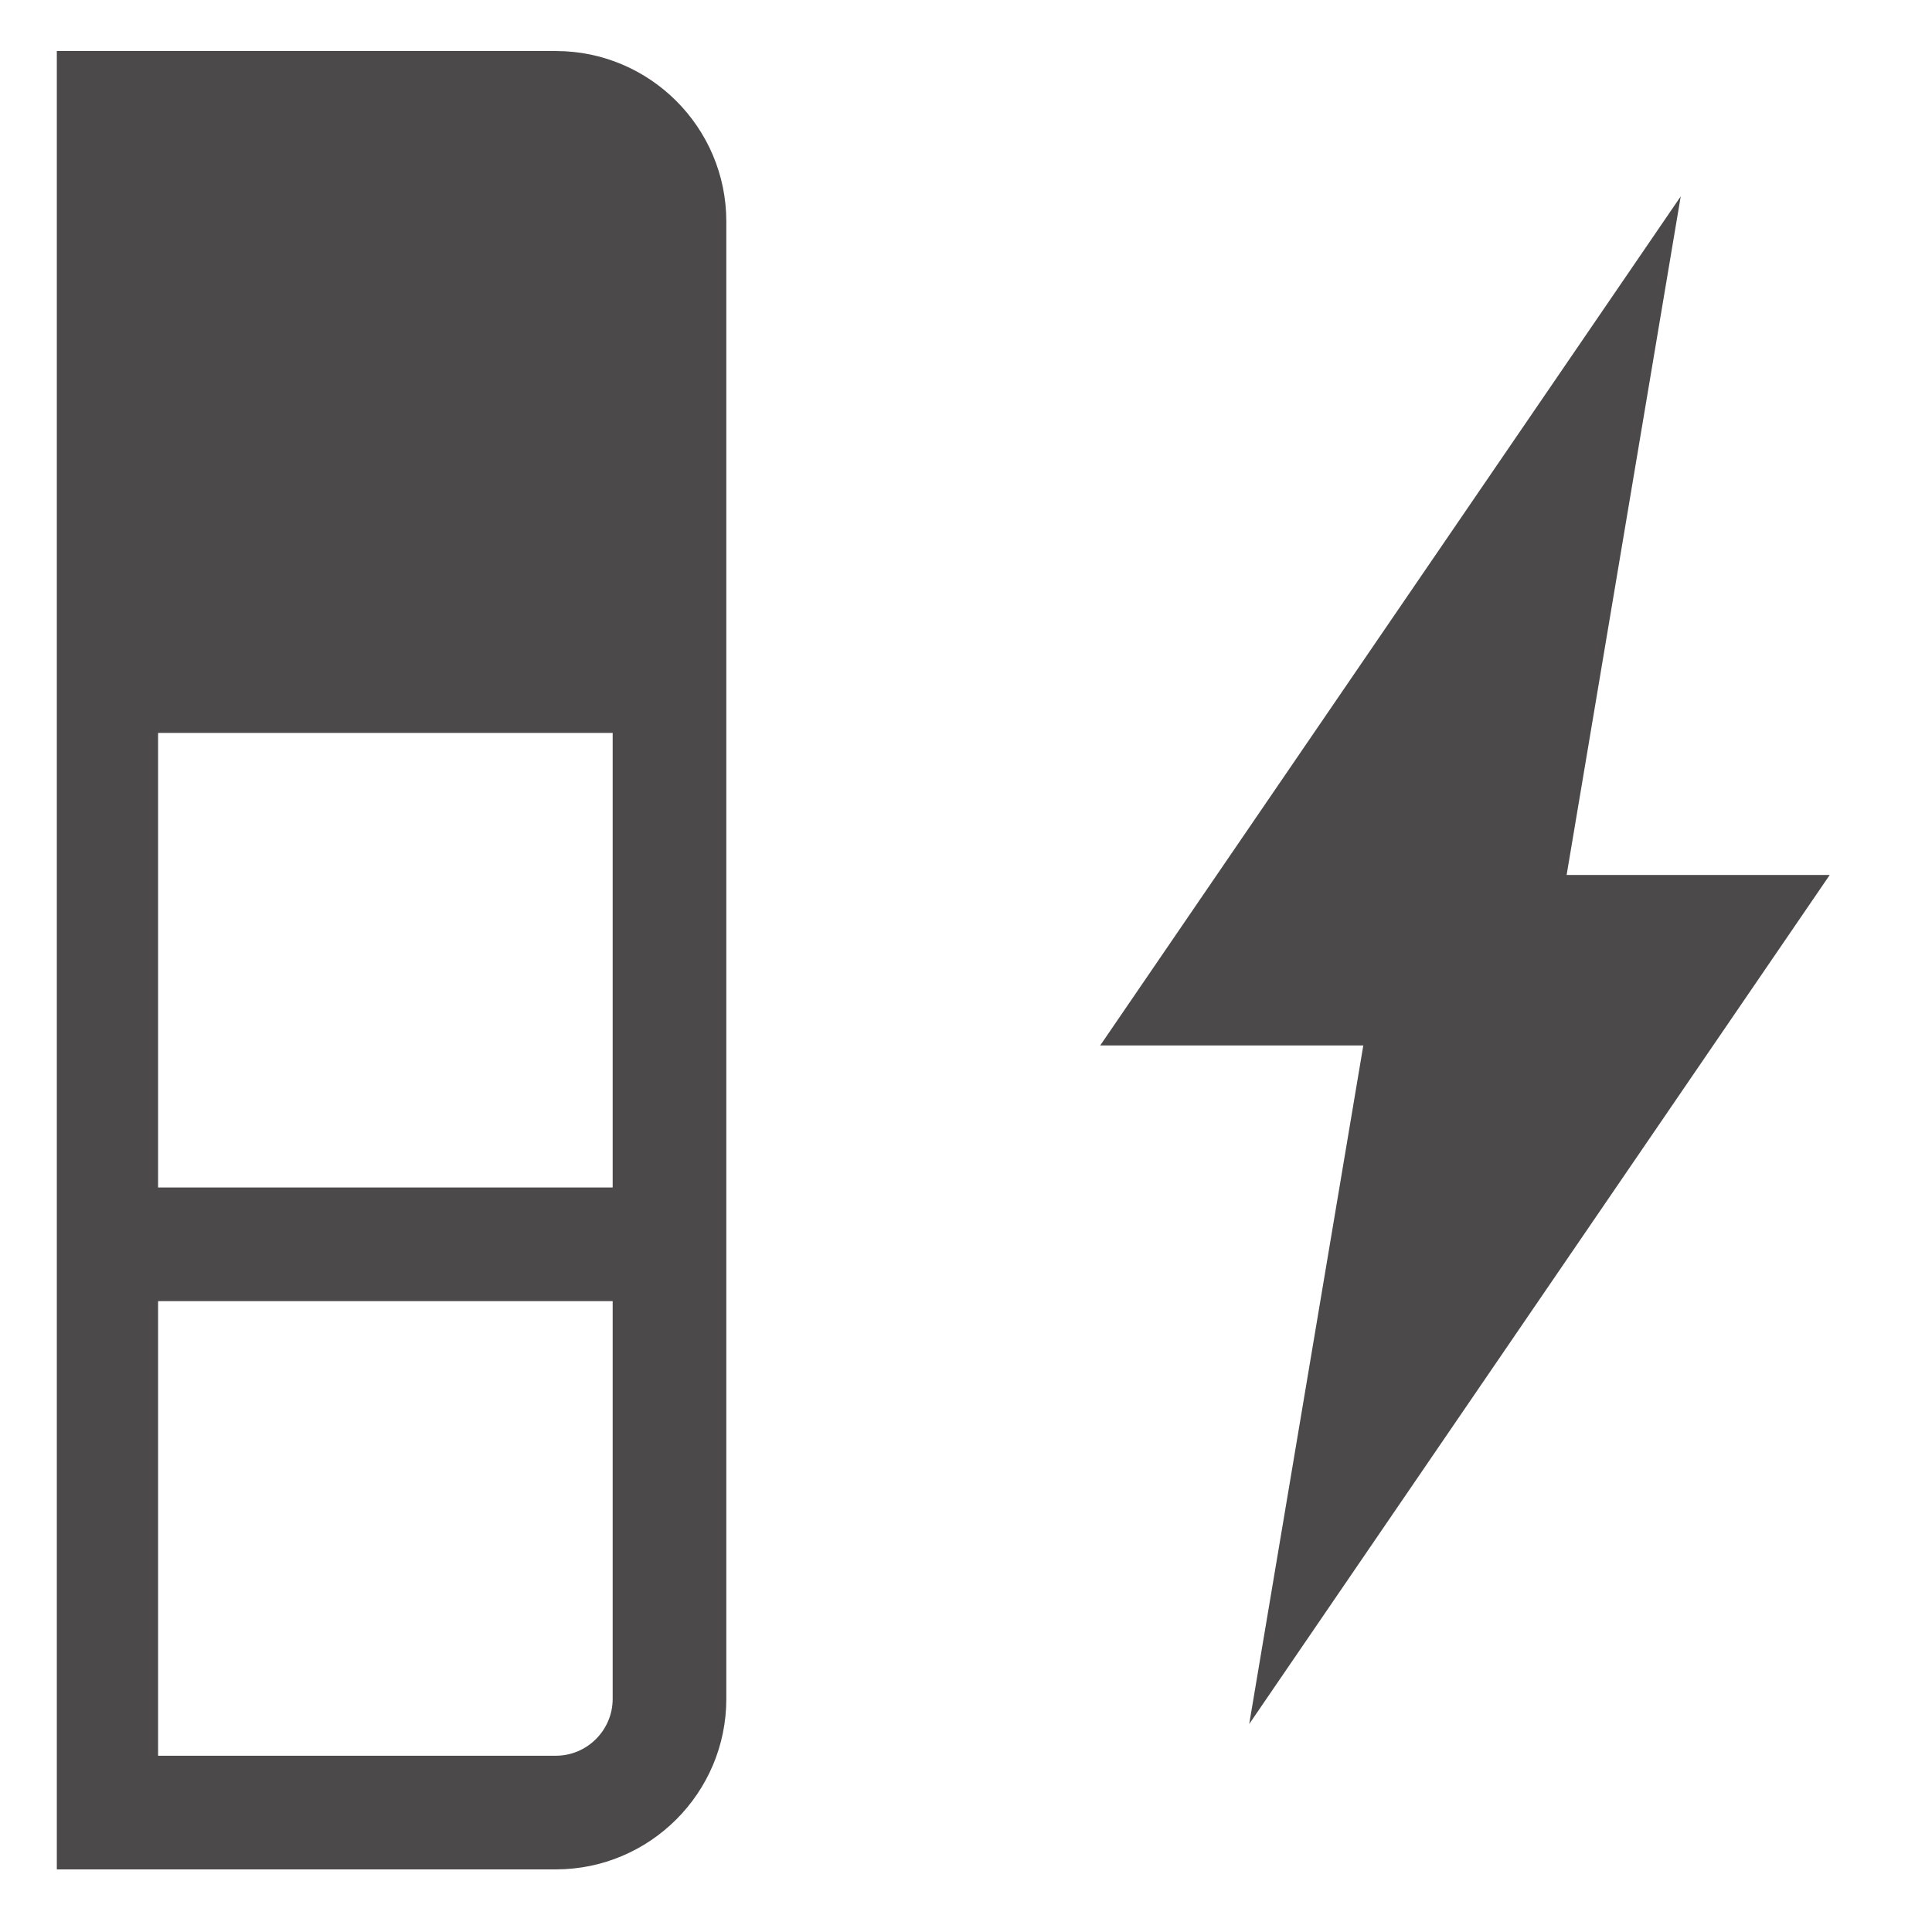 <svg width="17" height="17" viewBox="0 0 17 17" fill="none" xmlns="http://www.w3.org/2000/svg">
<g clip-path="url(#clip0_359_1387)">
<path fill-rule="evenodd" clip-rule="evenodd" d="M4.891 0.449C5.718 0.449 6.391 1.122 6.391 1.949V14.949C6.391 15.776 5.718 16.449 4.891 16.449H-8.109C-8.936 16.449 -9.609 15.776 -9.609 14.949V1.949C-9.609 1.122 -8.936 0.449 -8.109 0.449H4.891ZM1.391 10.449H5.391V6.449H1.391V10.449ZM5.391 14.949V11.449H1.391V15.449H4.891C5.166 15.449 5.391 15.224 5.391 14.949ZM-3.609 10.449H0.391V6.449H-3.609V10.449ZM-3.609 15.449H0.391V11.449H-3.609V15.449ZM-8.609 10.449H-4.609V6.449H-8.609V10.449ZM-4.609 15.449V11.449H-8.609V14.949C-8.609 15.224 -8.384 15.449 -8.109 15.449H-4.609Z" fill="#4B4949"/>
<g clip-path="url(#clip1_359_1387)">
<path d="M16.1 7.699H13.785L14.789 1.728L9.681 9.199H11.996L10.992 15.17L16.1 7.699Z" fill="#4B4949"/>
</g>
</g>
<defs>
<clipPath id="clip0_359_1387">
<rect width="16" height="16" fill="white" transform="translate(0.5 0.449)"/>
</clipPath>
<clipPath id="clip1_359_1387">
<rect width="13" height="14" fill="white" transform="translate(6.391 1.449)"/>
</clipPath>
</defs>
</svg>
